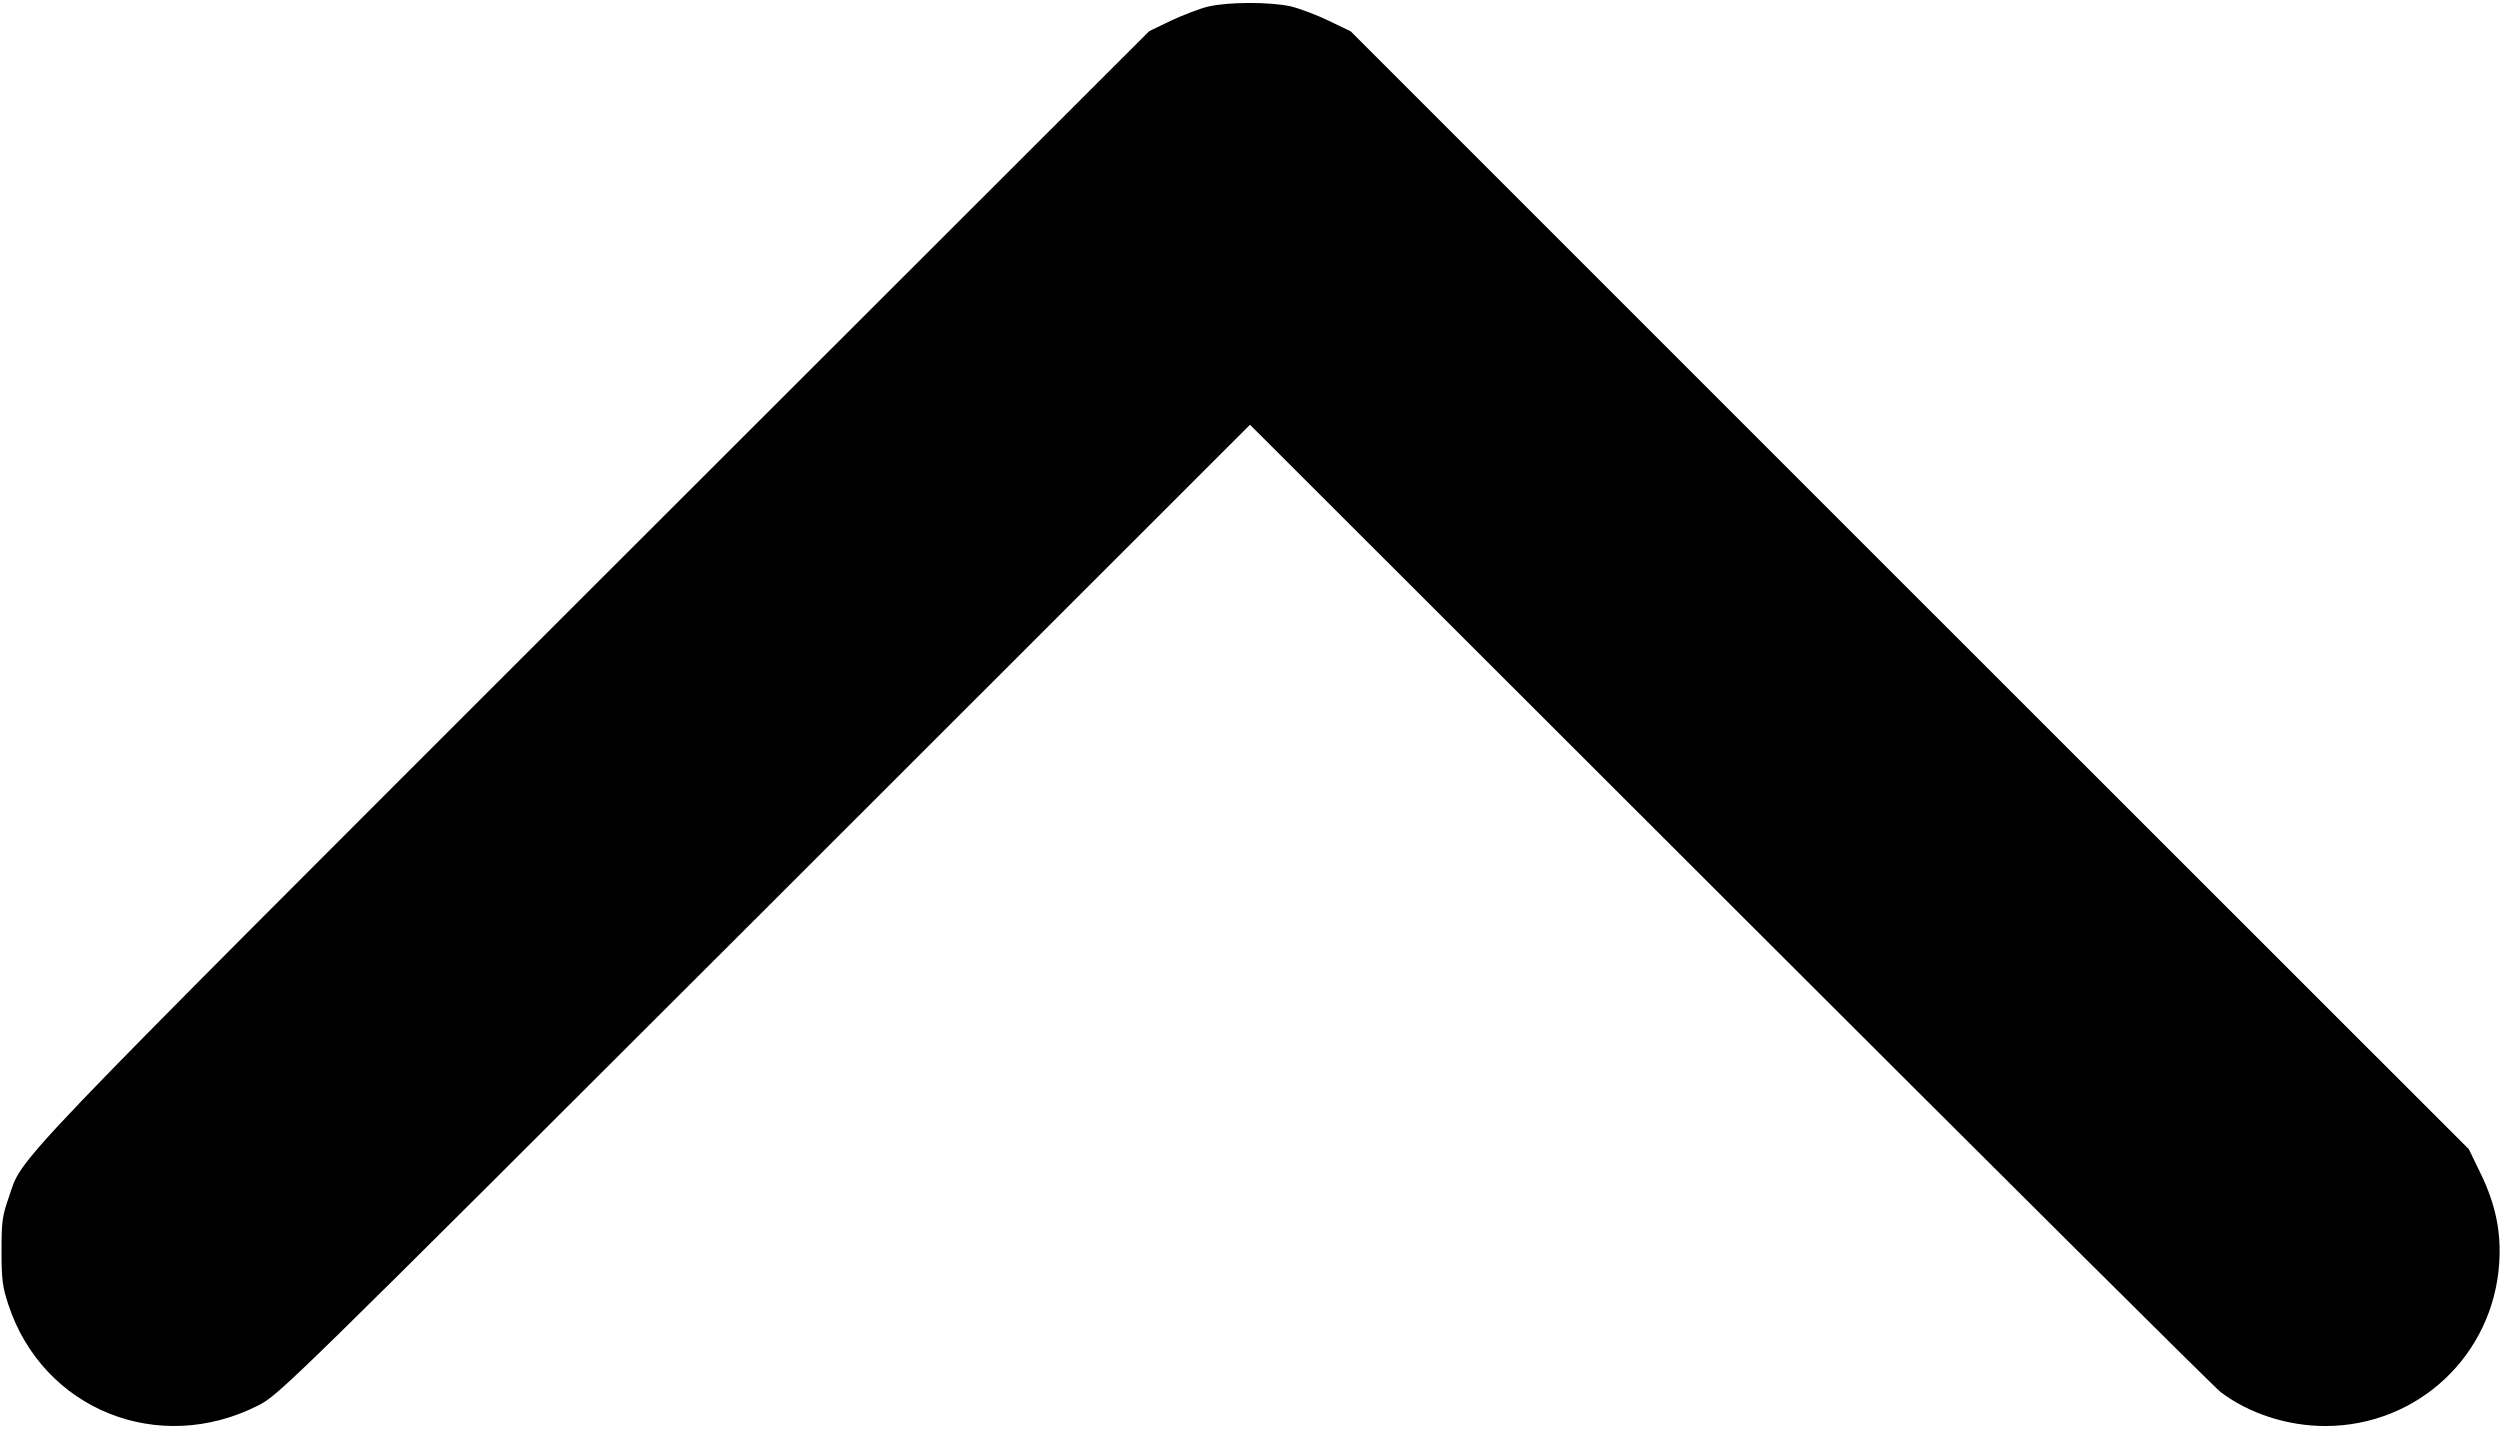 <svg version="1.0" xmlns="http://www.w3.org/2000/svg" width="1306.667" height="746.667" viewBox="0 0 980 560"><path d="M473.5 2.6c-3.3.8-9.8 3.3-14.5 5.5l-8.5 4.1-217.8 217.6C-2.3 464.7 9.2 452.7 3.4 469.5c-2.5 7.2-2.8 9.3-2.8 21 0 11.3.4 14 2.7 21 13.6 41.1 58.9 59.3 98 39.4 8.1-4.2 9.9-5.9 198.5-194.3L490 166.5l188.3 188.1c103.5 103.4 190 189.5 192.2 191.1 11.1 8.4 26.2 13.3 41 13.3 36.3 0 65.9-27.8 68.2-64 .8-12.2-1.5-23.1-7.3-35l-4.6-9.5-219.2-219.1L529.5 12.3 521 8.2c-4.7-2.3-11.4-4.8-15-5.7-8.1-1.8-24.5-1.8-32.5.1z"/></svg>